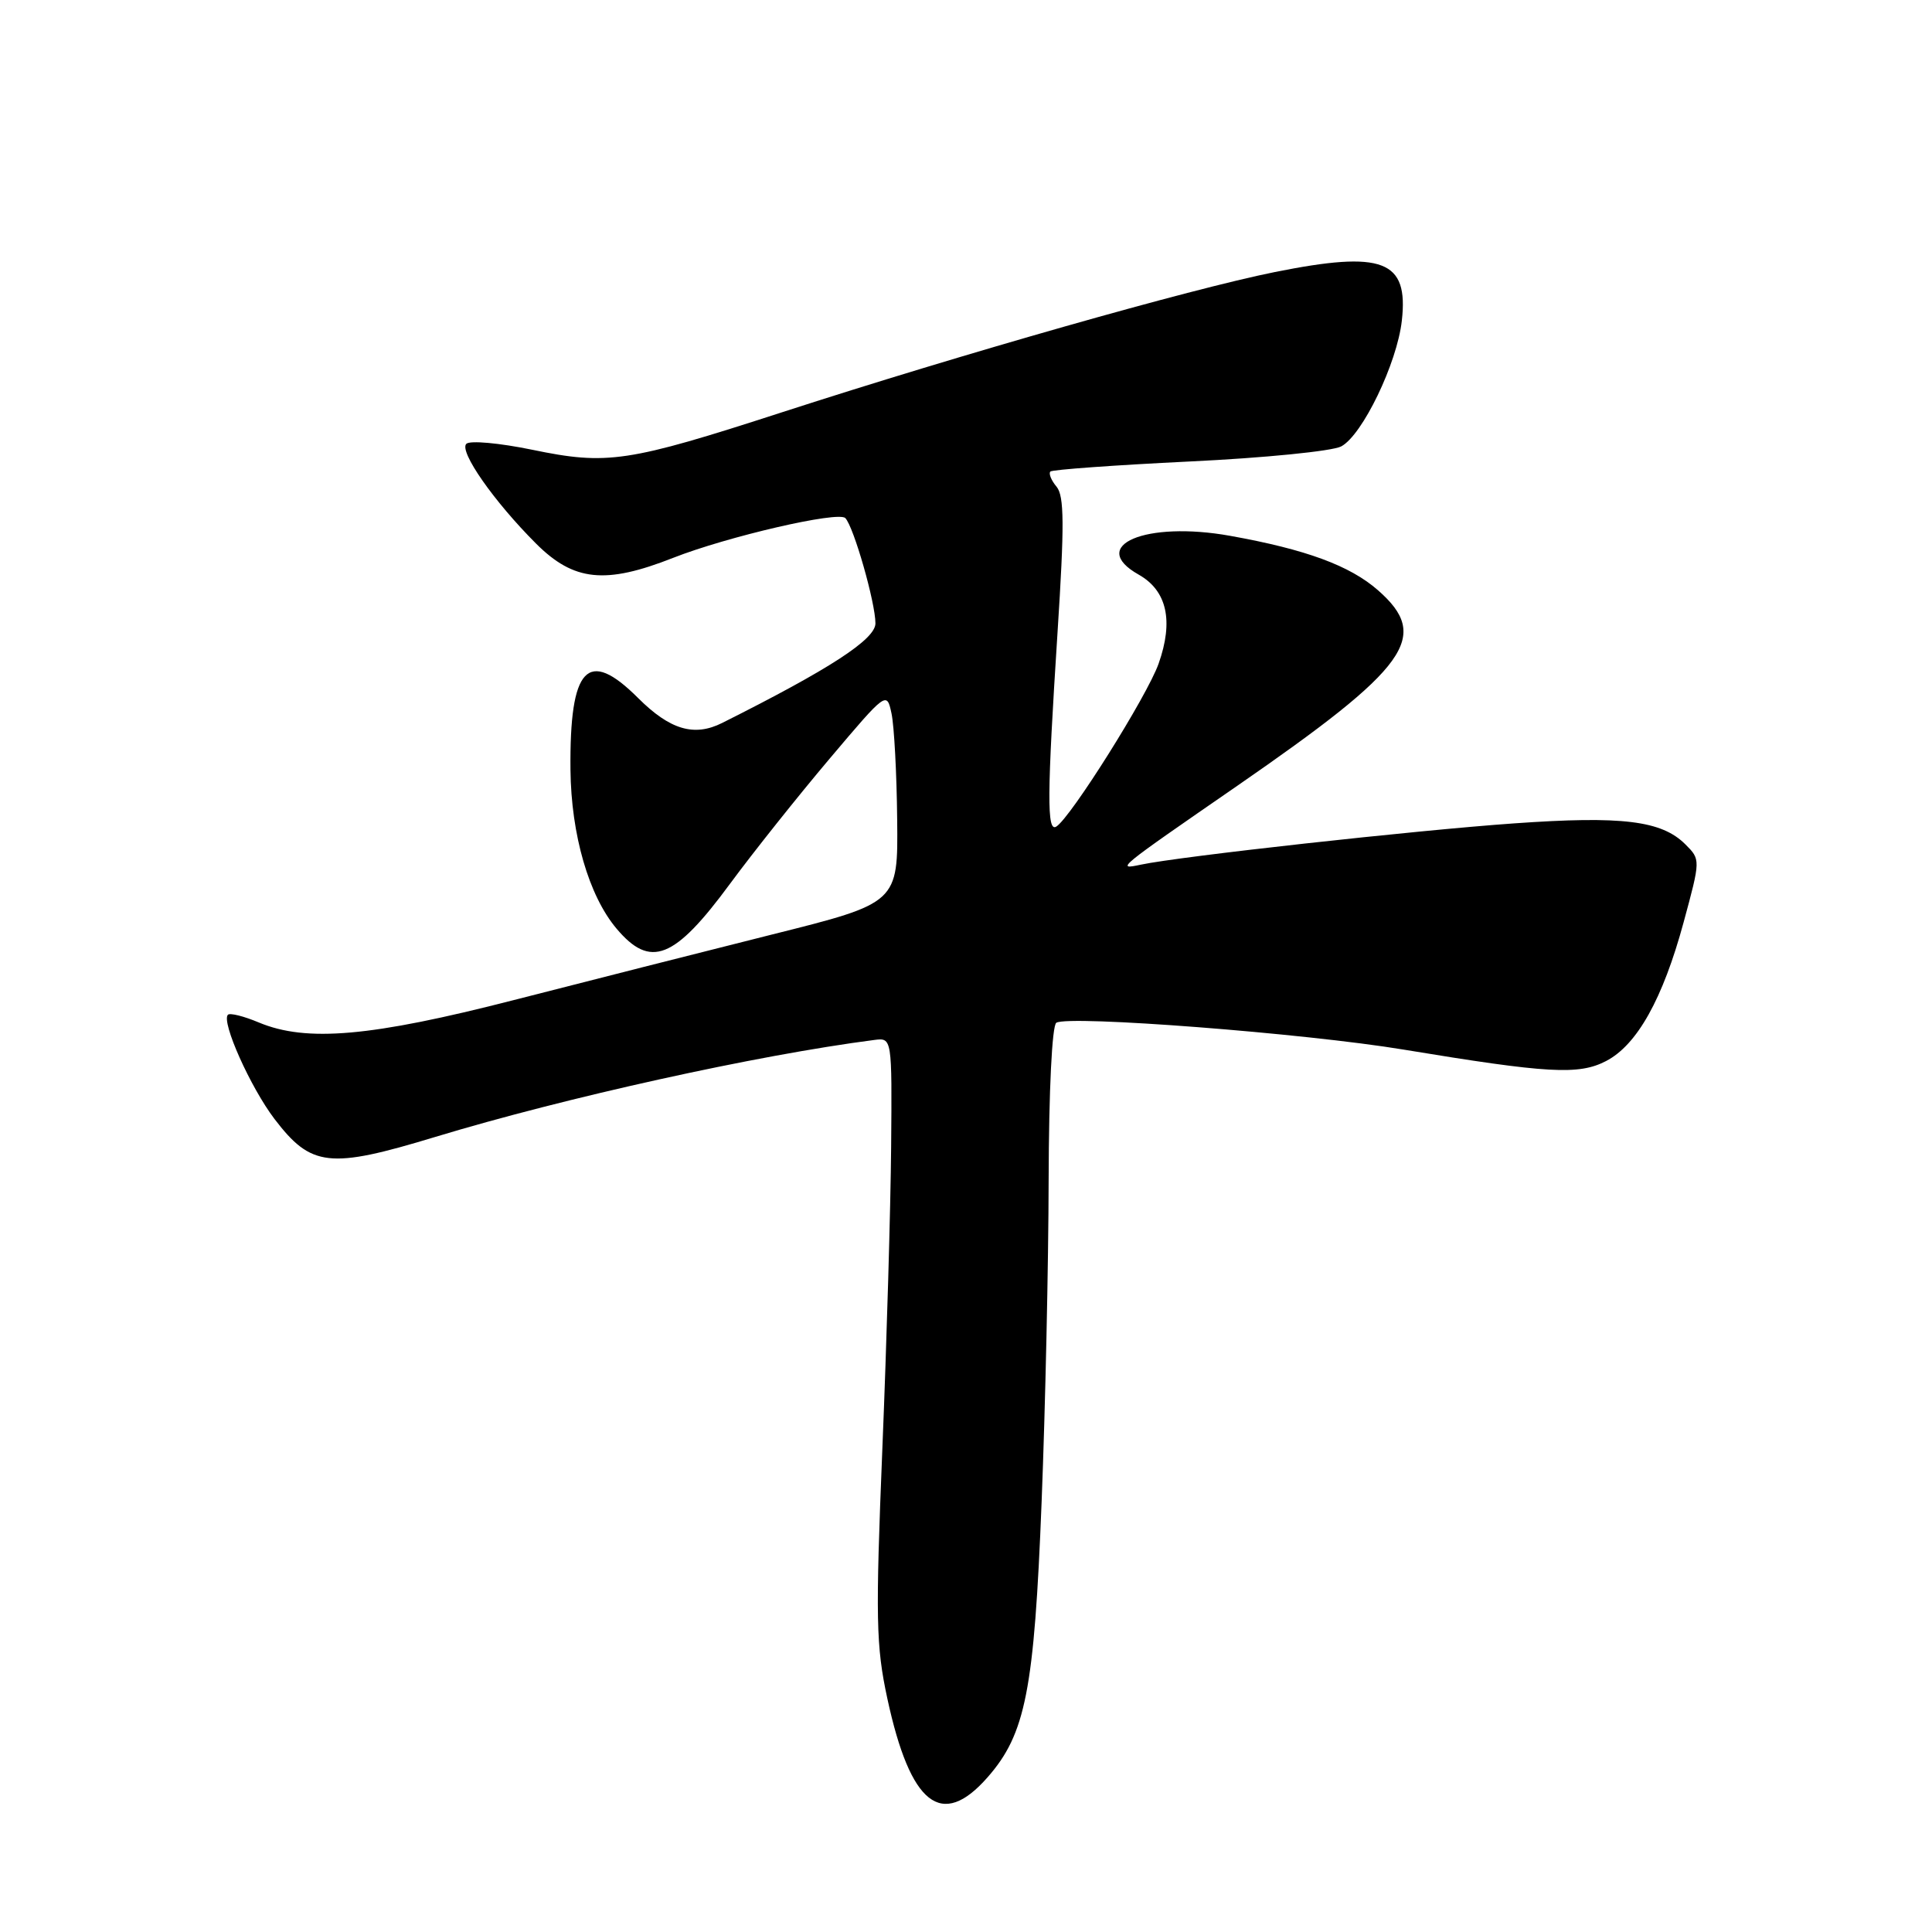 <?xml version="1.0" encoding="UTF-8" standalone="no"?>
<!DOCTYPE svg PUBLIC "-//W3C//DTD SVG 1.1//EN" "http://www.w3.org/Graphics/SVG/1.1/DTD/svg11.dtd" >
<svg xmlns="http://www.w3.org/2000/svg" xmlns:xlink="http://www.w3.org/1999/xlink" version="1.1" viewBox="0 0 256 256">
 <g >
 <path fill="currentColor"
d=" M 130.85 235.51 C 135.90 229.77 137.04 223.97 138.02 199.00 C 138.51 186.62 138.93 167.41 138.95 156.31 C 138.98 144.47 139.40 135.87 139.97 135.52 C 141.62 134.50 172.90 136.91 186.00 139.08 C 205.13 142.24 209.19 142.47 212.80 140.60 C 216.92 138.47 220.33 132.37 223.09 122.20 C 225.34 113.90 225.34 113.90 223.32 111.88 C 220.17 108.73 214.93 108.09 200.65 109.10 C 187.56 110.02 156.29 113.48 151.18 114.57 C 147.81 115.28 147.90 115.20 163.95 104.12 C 186.72 88.38 189.61 84.37 182.59 78.21 C 178.87 74.95 173.05 72.80 163.00 71.00 C 151.82 68.99 144.05 72.29 150.88 76.14 C 154.63 78.26 155.53 82.26 153.52 87.94 C 152.02 92.19 141.88 108.34 139.96 109.53 C 138.70 110.30 138.74 105.39 140.13 83.77 C 141.05 69.50 141.02 65.73 140.00 64.49 C 139.29 63.65 138.93 62.74 139.18 62.48 C 139.44 62.23 147.74 61.63 157.62 61.15 C 167.50 60.68 176.55 59.78 177.72 59.15 C 180.53 57.65 185.12 48.13 185.75 42.49 C 186.66 34.47 183.25 33.17 168.91 36.05 C 157.71 38.30 127.64 46.85 103.68 54.61 C 83.13 61.27 80.49 61.66 70.50 59.59 C 66.17 58.70 62.26 58.34 61.79 58.81 C 60.80 59.80 65.44 66.44 71.02 72.02 C 76.03 77.03 80.21 77.46 89.19 73.92 C 96.39 71.09 111.09 67.69 112.01 68.65 C 113.13 69.82 116.00 79.87 116.00 82.60 C 116.00 84.72 109.93 88.66 95.70 95.79 C 91.98 97.66 88.77 96.70 84.55 92.49 C 77.86 85.80 75.46 88.35 75.59 102.00 C 75.68 110.60 78.02 118.68 81.68 123.03 C 86.18 128.38 89.35 127.13 96.72 117.12 C 99.81 112.93 105.75 105.47 109.92 100.54 C 117.47 91.61 117.50 91.59 118.13 94.54 C 118.48 96.17 118.82 102.48 118.88 108.57 C 119.00 119.65 119.00 119.65 102.25 123.84 C 93.04 126.15 77.65 130.06 68.06 132.52 C 49.17 137.37 40.62 138.12 34.31 135.49 C 32.32 134.65 30.47 134.19 30.20 134.46 C 29.29 135.38 33.19 144.09 36.38 148.28 C 41.24 154.64 43.64 154.91 57.67 150.65 C 74.88 145.43 100.34 139.80 115.85 137.80 C 118.20 137.50 118.20 137.50 118.08 152.00 C 118.01 159.97 117.49 177.92 116.92 191.87 C 116.00 214.48 116.07 218.08 117.58 225.08 C 120.63 239.19 124.77 242.44 130.85 235.51 Z "/>
</g>
</svg>